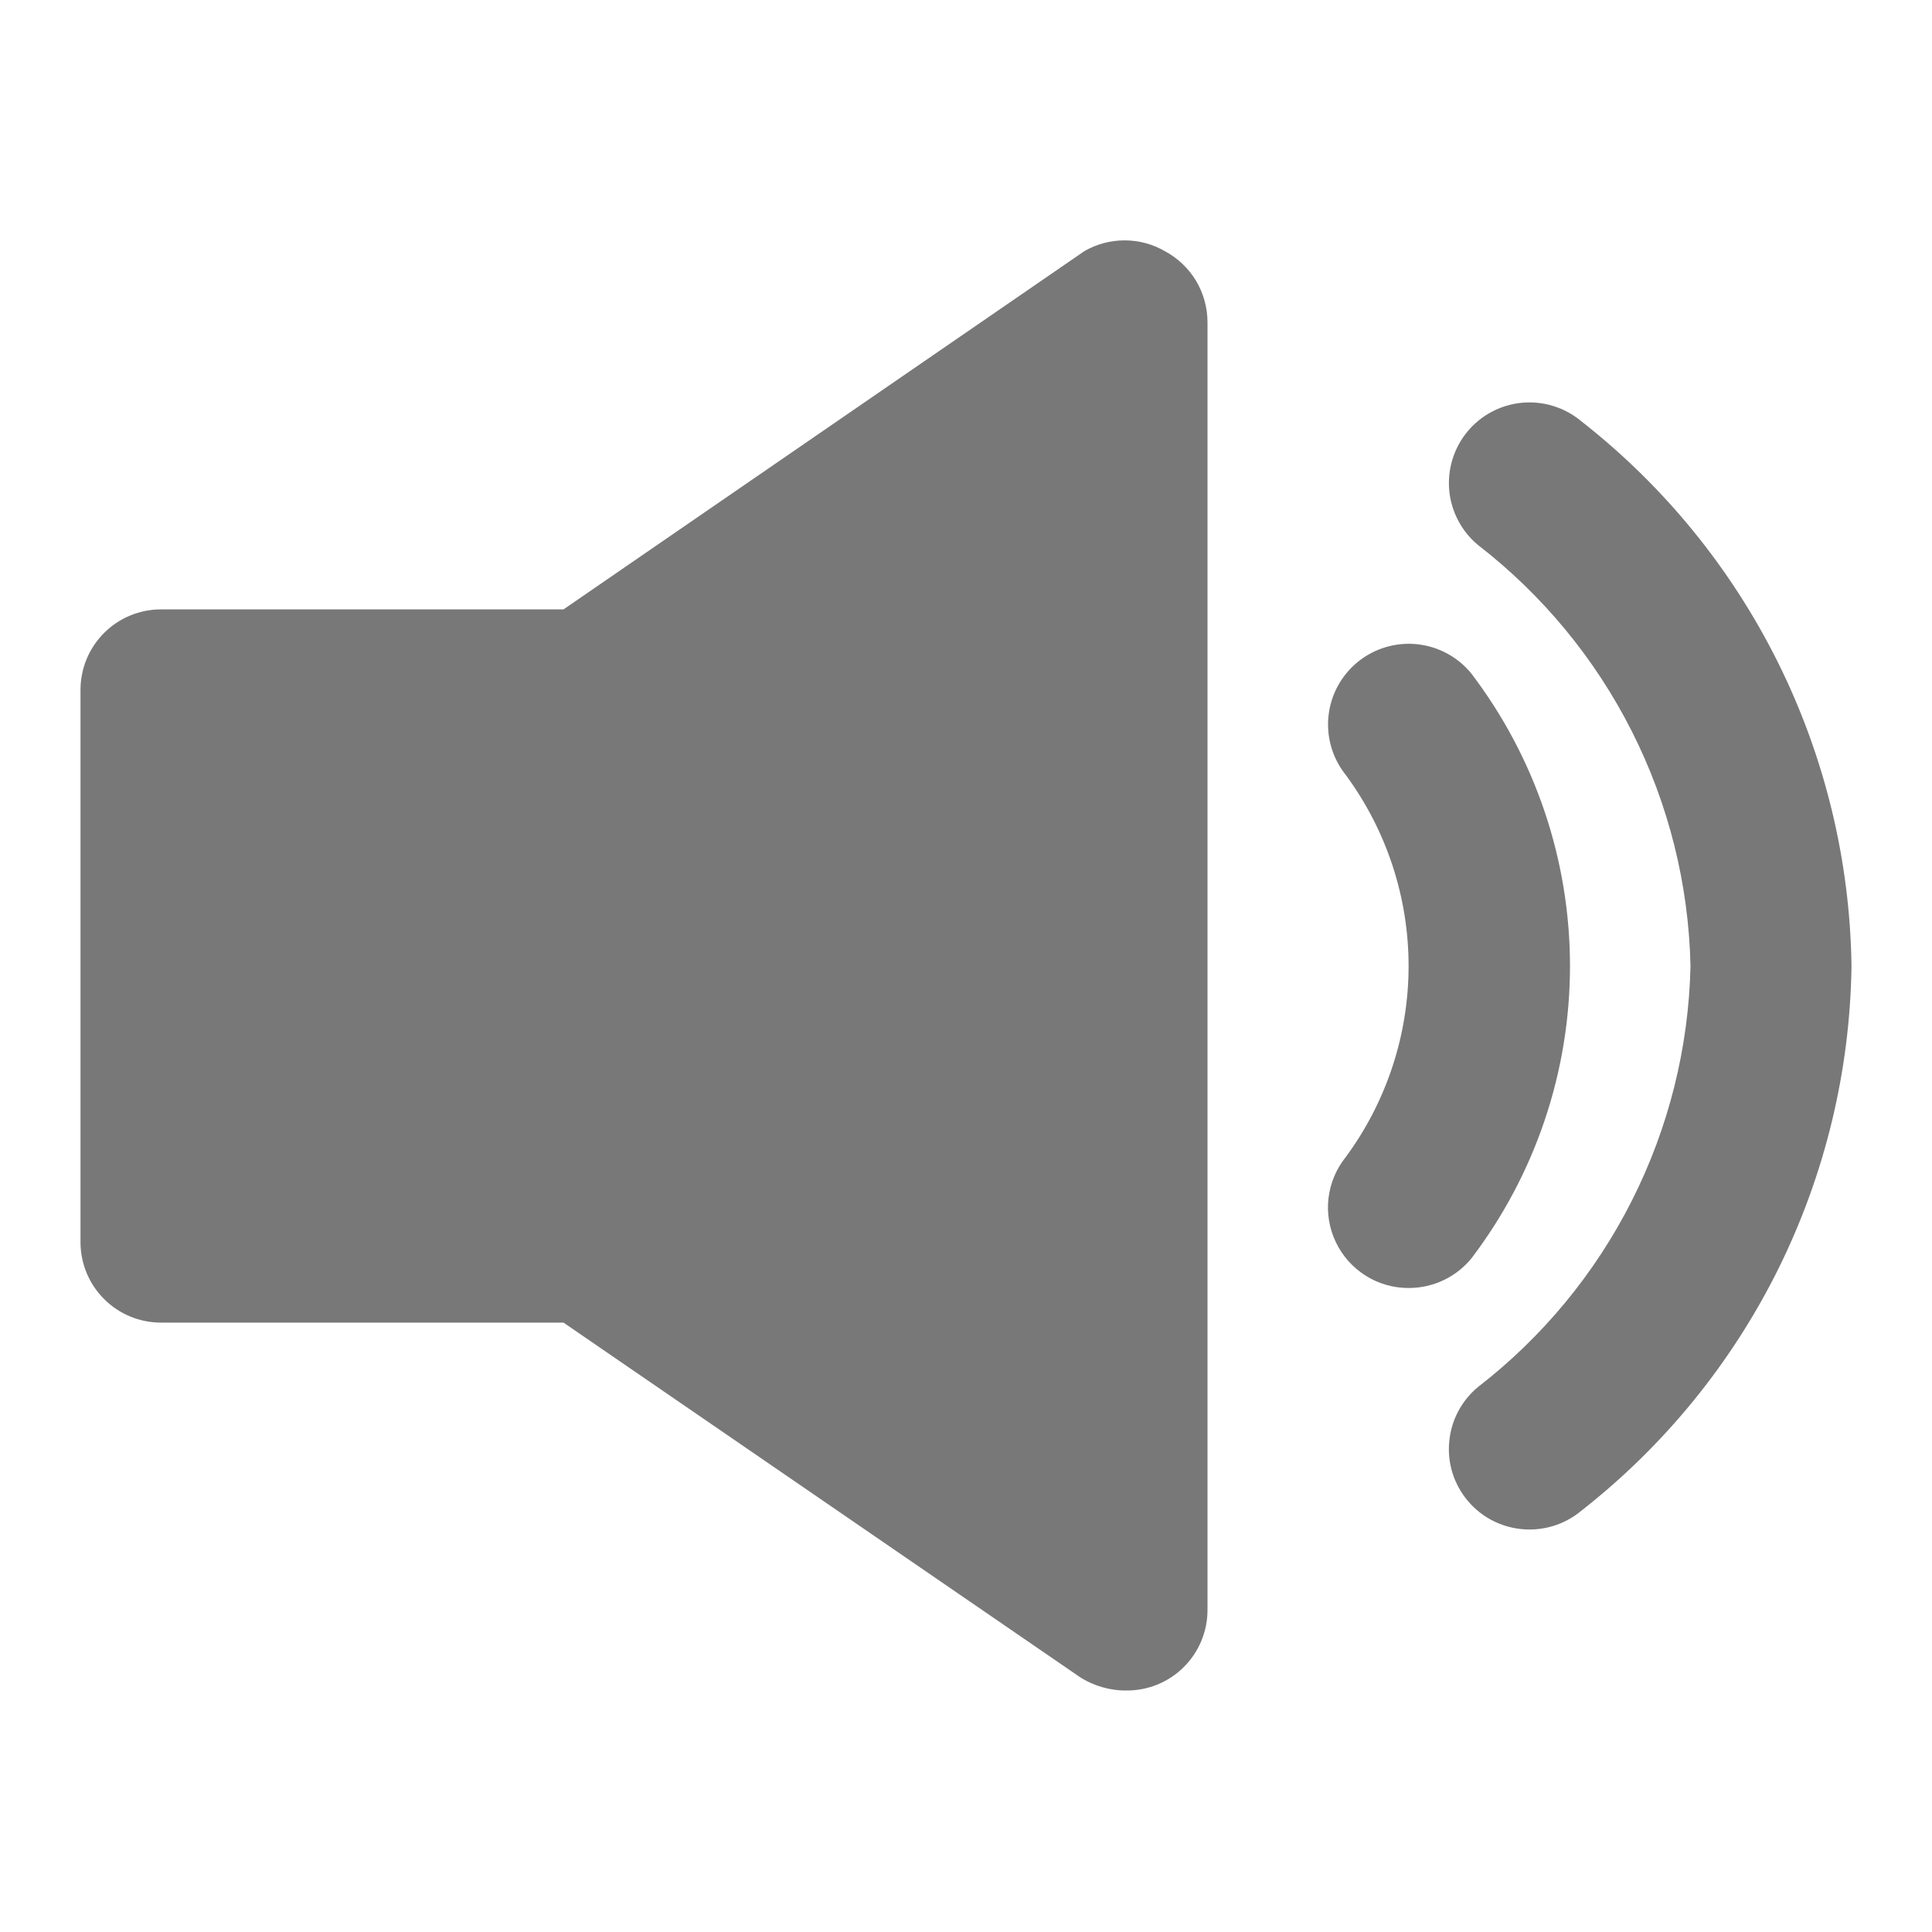 <svg width="24" height="24" viewBox="0 0 24 24" fill="none" xmlns="http://www.w3.org/2000/svg">
<path d="M18.28 8.37C18.113 8.163 17.87 8.031 17.606 8.003C17.342 7.975 17.077 8.053 16.87 8.22C16.663 8.387 16.531 8.63 16.503 8.894C16.475 9.158 16.553 9.423 16.72 9.63C17.225 10.317 17.498 11.147 17.498 12C17.498 12.853 17.225 13.683 16.72 14.37C16.601 14.517 16.526 14.695 16.503 14.883C16.481 15.071 16.513 15.261 16.595 15.432C16.676 15.602 16.805 15.746 16.965 15.847C17.125 15.948 17.311 16.001 17.5 16C17.649 16 17.797 15.967 17.932 15.903C18.067 15.839 18.186 15.746 18.28 15.63C19.073 14.586 19.503 13.311 19.503 12C19.503 10.689 19.073 9.414 18.28 8.37Z" fill="#787878"/>
<path d="M19.64 5.23C19.539 5.146 19.422 5.083 19.297 5.044C19.171 5.005 19.039 4.991 18.908 5.003C18.777 5.015 18.65 5.053 18.534 5.114C18.417 5.175 18.314 5.259 18.23 5.36C18.146 5.461 18.083 5.578 18.044 5.703C18.005 5.829 17.991 5.961 18.003 6.092C18.015 6.223 18.053 6.35 18.114 6.466C18.175 6.583 18.259 6.686 18.36 6.77C19.162 7.39 19.815 8.181 20.272 9.086C20.729 9.991 20.978 10.987 21 12C20.978 13.013 20.729 14.009 20.272 14.914C19.815 15.819 19.162 16.61 18.36 17.23C18.259 17.314 18.175 17.417 18.114 17.533C18.052 17.65 18.015 17.777 18.003 17.908C17.99 18.039 18.004 18.171 18.043 18.297C18.082 18.422 18.146 18.539 18.23 18.64C18.324 18.753 18.442 18.844 18.575 18.906C18.708 18.968 18.853 19 19 19C19.234 19 19.46 18.919 19.64 18.77C20.671 17.964 21.507 16.938 22.089 15.767C22.67 14.595 22.982 13.308 23 12C22.982 10.692 22.67 9.405 22.089 8.234C21.507 7.062 20.671 6.036 19.64 5.23Z" fill="#787878"/>
<path d="M14.47 3.12C14.318 3.032 14.146 2.986 13.97 2.986C13.794 2.986 13.622 3.032 13.47 3.12L7 7.57H2C1.735 7.57 1.48 7.675 1.293 7.863C1.105 8.05 1 8.305 1 8.57V15.43C1 15.695 1.105 15.95 1.293 16.137C1.48 16.325 1.735 16.43 2 16.43H7L13.41 20.83C13.586 20.944 13.791 21.003 14 21C14.265 21 14.52 20.895 14.707 20.707C14.895 20.52 15 20.265 15 20V4C14.999 3.819 14.95 3.642 14.857 3.487C14.763 3.332 14.63 3.205 14.47 3.12Z" fill="#787878"/>
</svg>
